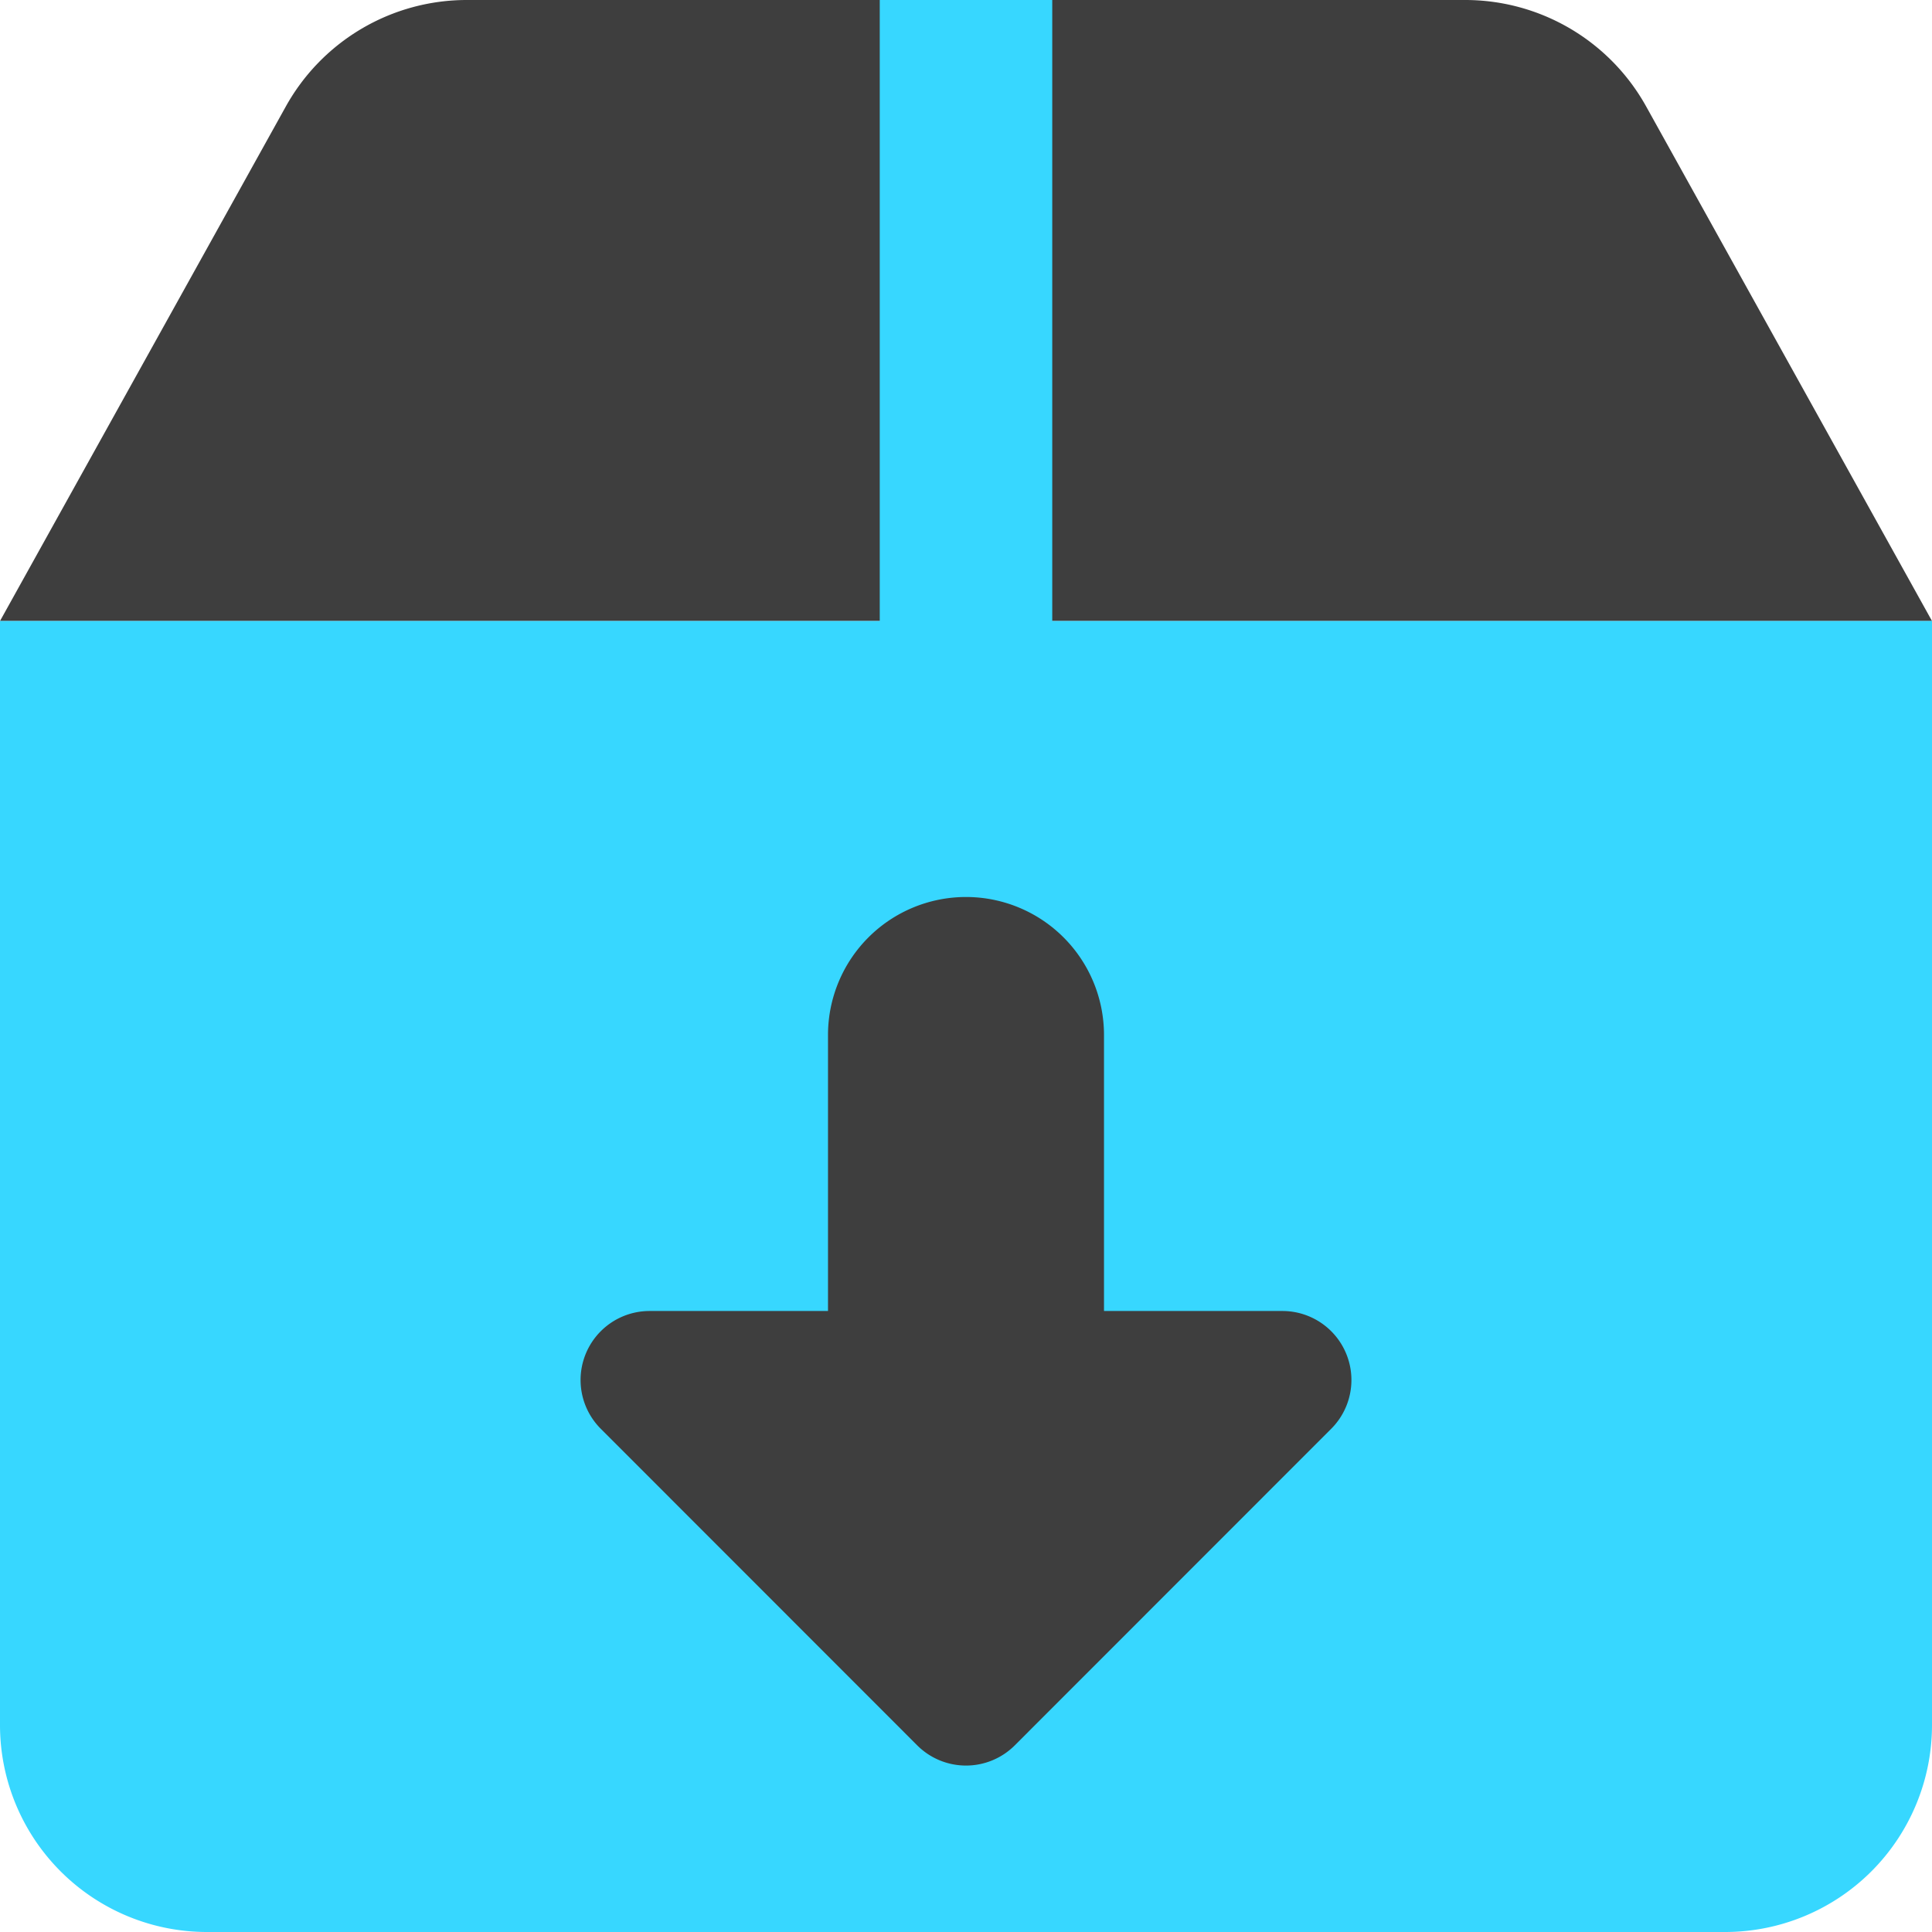 <svg xmlns="http://www.w3.org/2000/svg" fill="none" viewBox="0 0 14 14"><g id="download-box-1--arrow-box-down-download-internet-network-server-upload"><g id="Vector 1269"><path fill="#3e3e3e" d="M3.383 0h7.234a1.5 1.5 0 0 1 1.312.772L14 4.5H0L2.071.772A1.5 1.5 0 0 1 3.383 0Z"></path></g><path id="Union" fill="#37d7ff" fill-rule="evenodd" d="M7.625 4.5V0h-1.25v4.5H0v8A1.5 1.5 0 0 0 1.5 14h11a1.5 1.5 0 0 0 1.5-1.5v-8H7.625Z" clip-rule="evenodd"></path><g id="Vector 1267"><path fill="#3e3e3e" d="m6.646 12.647-2.292-2.293a.5.5 0 0 1 .353-.854H6v-2a1 1 0 0 1 2 0v2h1.293a.5.5 0 0 1 .353.854l-2.292 2.293a.5.5 0 0 1-.708 0Z"></path></g></g></svg>
